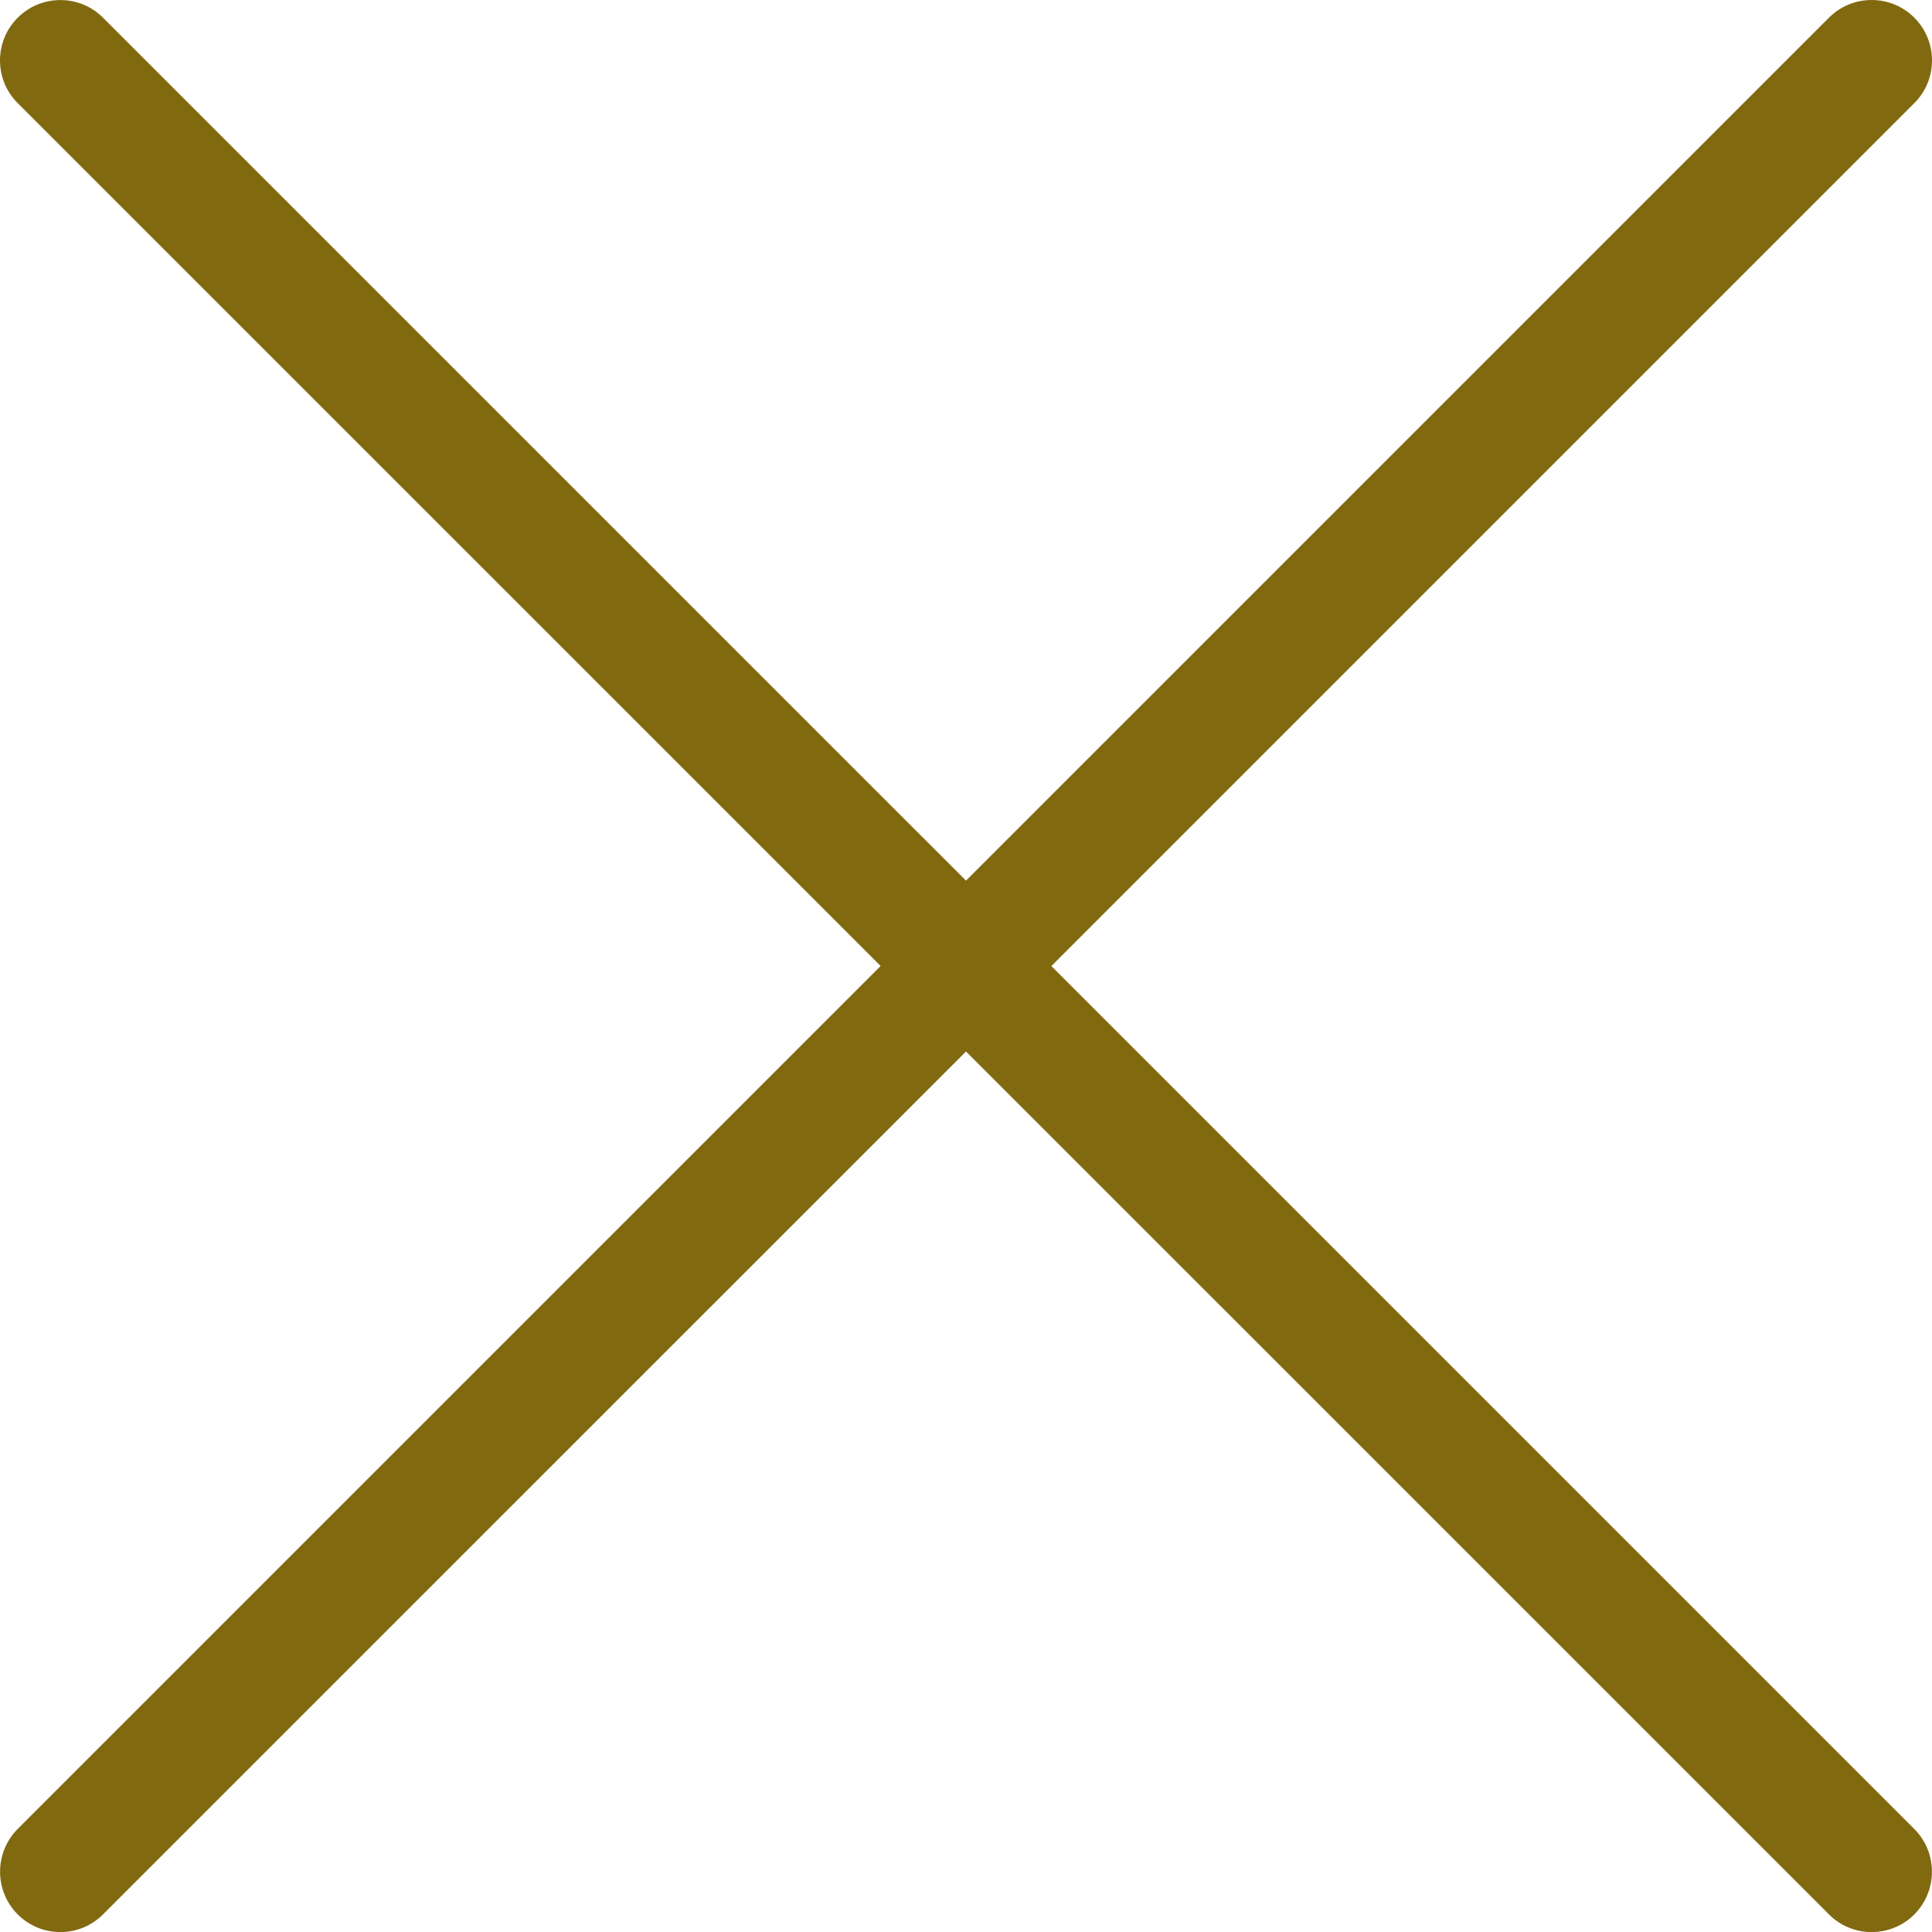 <?xml version="1.0" encoding="UTF-8"?>
<svg version="1.1" viewBox="0 0 32 32" xmlns="http://www.w3.org/2000/svg">
<title>Icons / Close</title>
<desc>Created with Sketch.</desc>
<g fill="none" fill-rule="evenodd">
<path d="m31 32.001c-0.267 0-0.519-0.104-0.707-0.293l-14.293-14.292-14.293 14.292c-0.189 0.189-0.44 0.293-0.707 0.293-0.267 0-0.519-0.104-0.707-0.293-0.389-0.389-0.389-1.024 0-1.415l14.293-14.293-14.293-14.292c-0.189-0.188-0.293-0.44-0.293-0.707 0-0.267 0.104-0.519 0.293-0.707 0.188-0.189 0.44-0.293 0.707-0.293 0.267 0 0.519 0.104 0.707 0.293l14.293 14.292 14.293-14.293c0.189-0.189 0.44-0.293 0.707-0.293s0.519 0.104 0.707 0.293c0.189 0.189 0.293 0.441 0.293 0.708 0 0.267-0.104 0.519-0.293 0.707l-14.293 14.293 14.293 14.293c0.389 0.389 0.389 1.024 0 1.415-0.188 0.188-0.44 0.292-0.707 0.292z" fill="#816910"/>
</g>
</svg>
